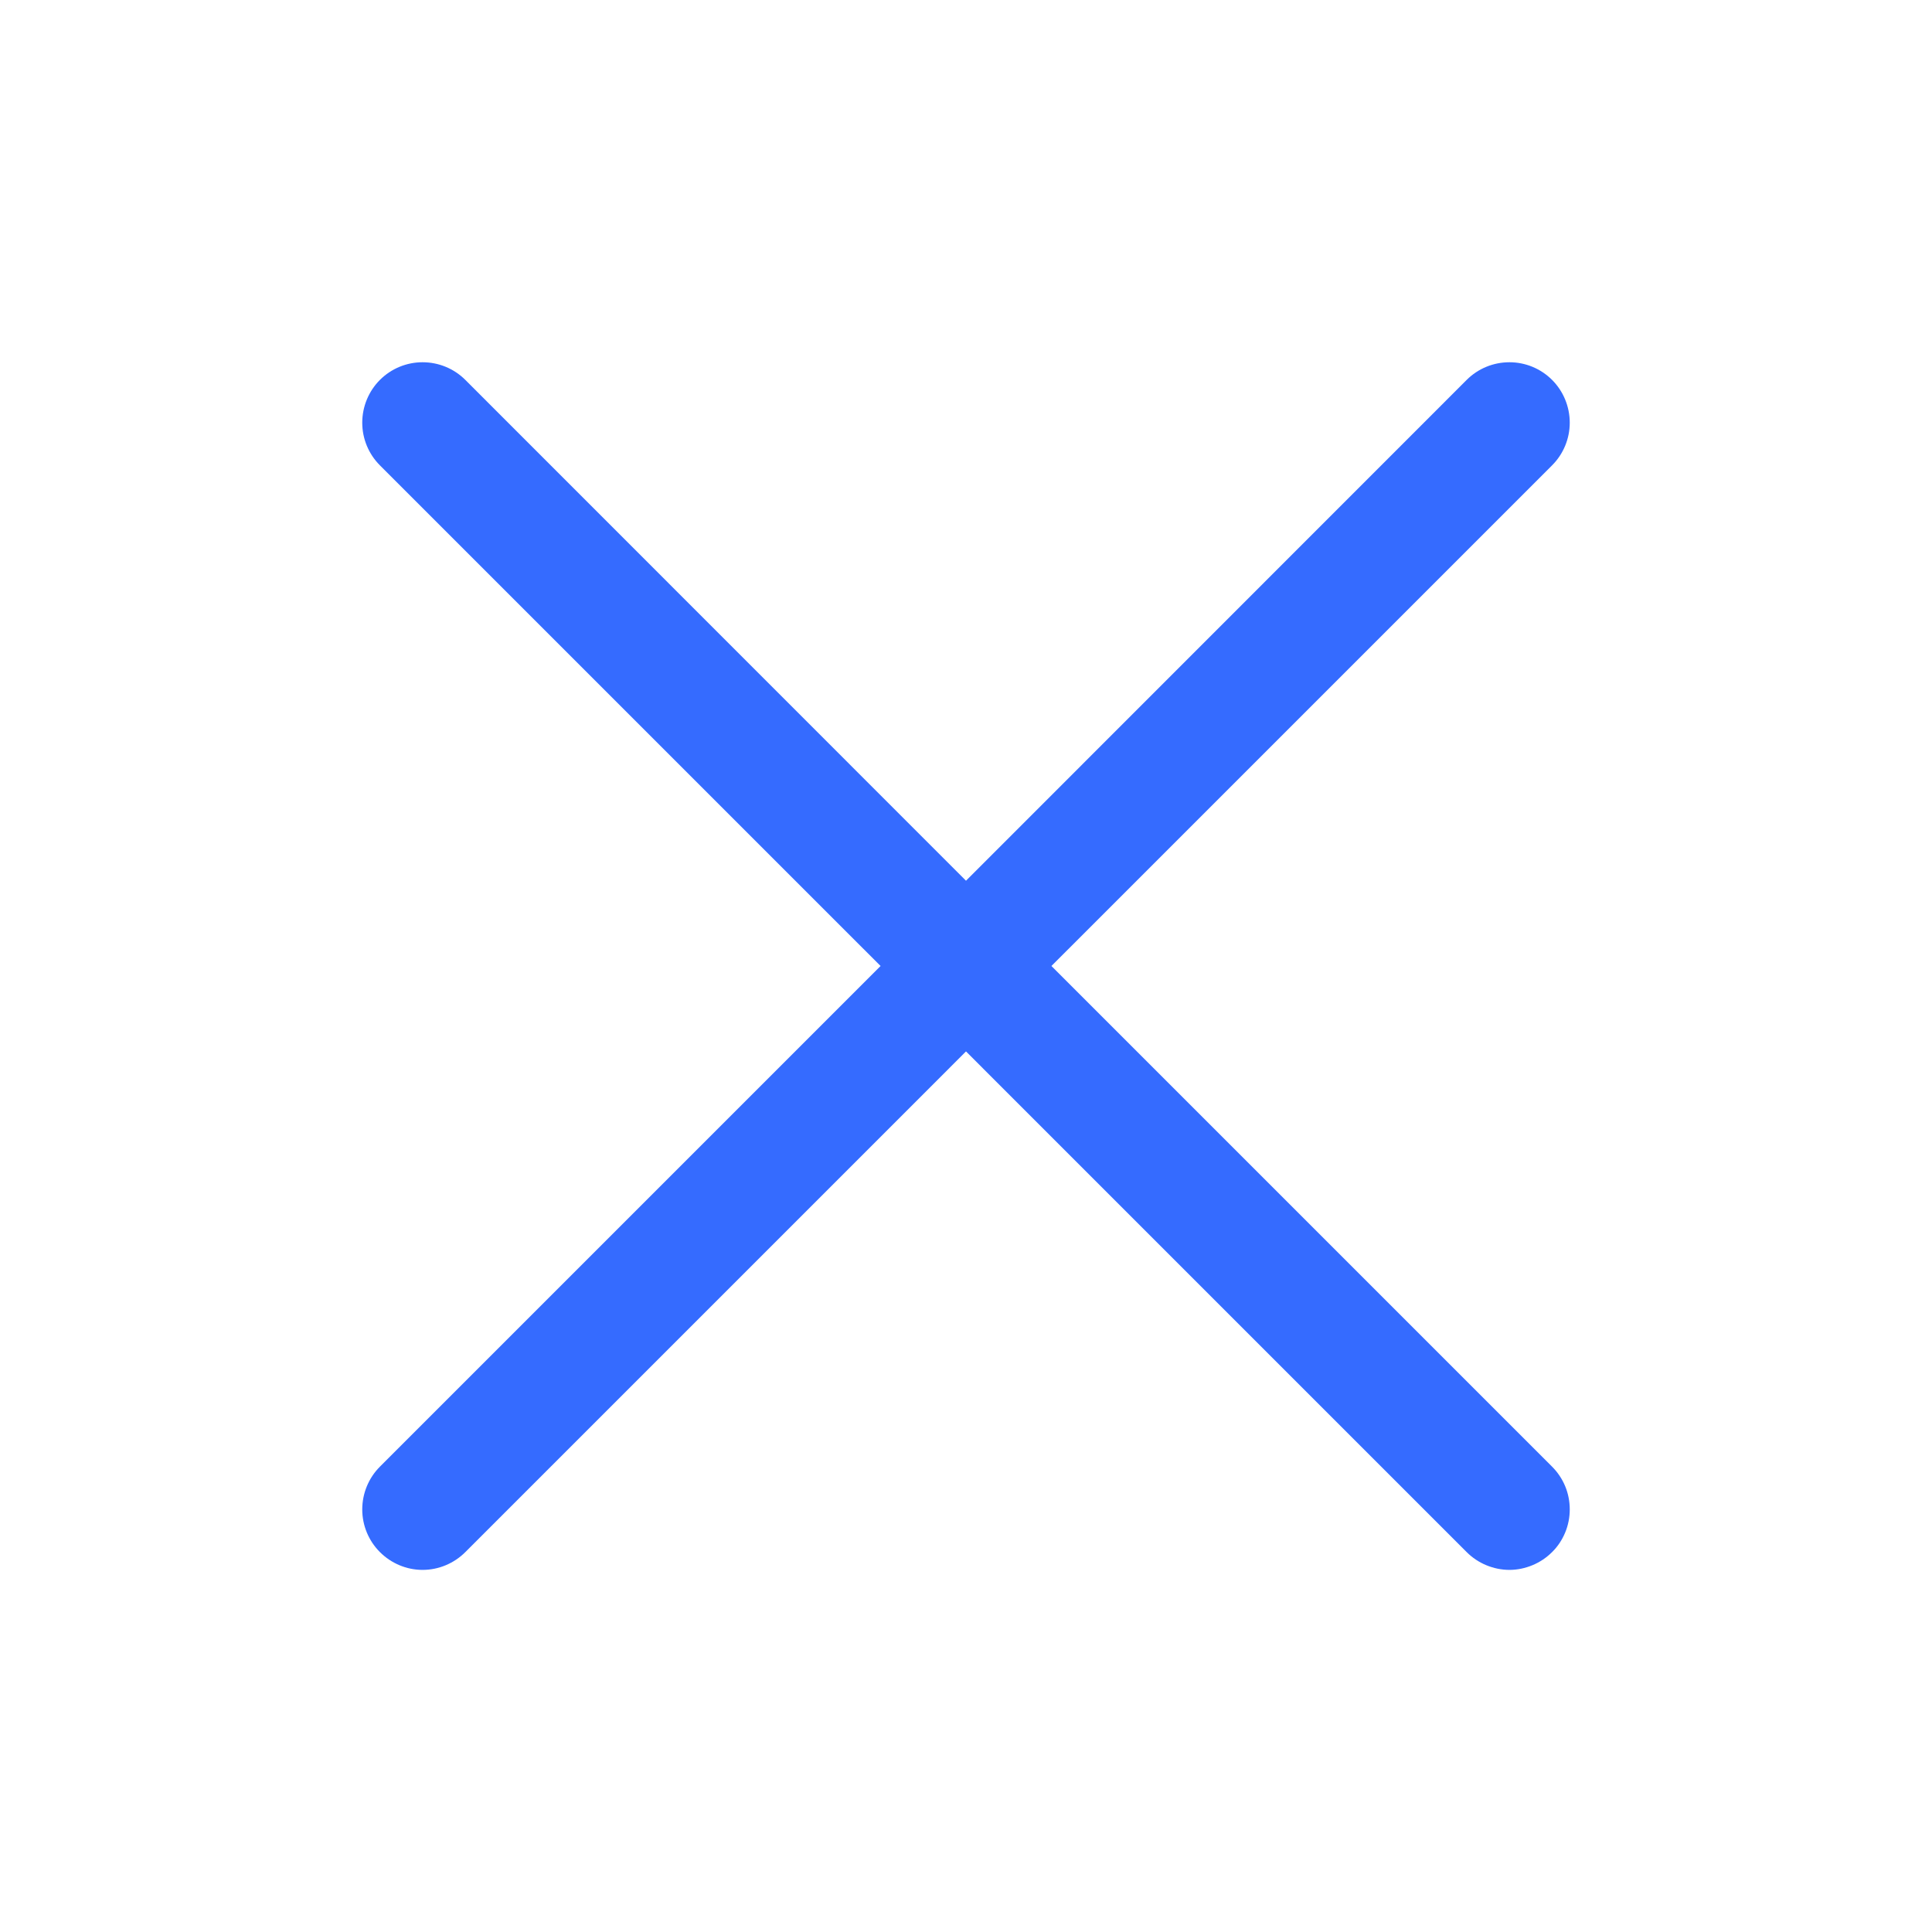<svg width="14" height="14" viewBox="0 0 14 14" fill="none" xmlns="http://www.w3.org/2000/svg">
<path d="M11.247 10.628C11.288 10.669 11.32 10.717 11.342 10.77C11.364 10.823 11.375 10.88 11.375 10.938C11.375 10.995 11.364 11.052 11.342 11.105C11.32 11.158 11.288 11.207 11.247 11.247C11.206 11.288 11.158 11.32 11.105 11.342C11.052 11.364 10.995 11.376 10.938 11.376C10.88 11.376 10.823 11.364 10.77 11.342C10.717 11.32 10.669 11.288 10.628 11.247L7 7.619L3.372 11.247C3.29 11.329 3.179 11.376 3.062 11.376C2.946 11.376 2.835 11.329 2.753 11.247C2.671 11.165 2.625 11.054 2.625 10.938C2.625 10.822 2.671 10.71 2.753 10.628L6.381 7L2.753 3.372C2.671 3.29 2.625 3.179 2.625 3.063C2.625 2.947 2.671 2.835 2.753 2.753C2.835 2.671 2.946 2.625 3.062 2.625C3.179 2.625 3.29 2.671 3.372 2.753L7 6.382L10.628 2.753C10.71 2.671 10.821 2.625 10.938 2.625C11.054 2.625 11.165 2.671 11.247 2.753C11.329 2.835 11.375 2.947 11.375 3.063C11.375 3.179 11.329 3.29 11.247 3.372L7.619 7L11.247 10.628Z" fill="#356BFF"/>
</svg>
